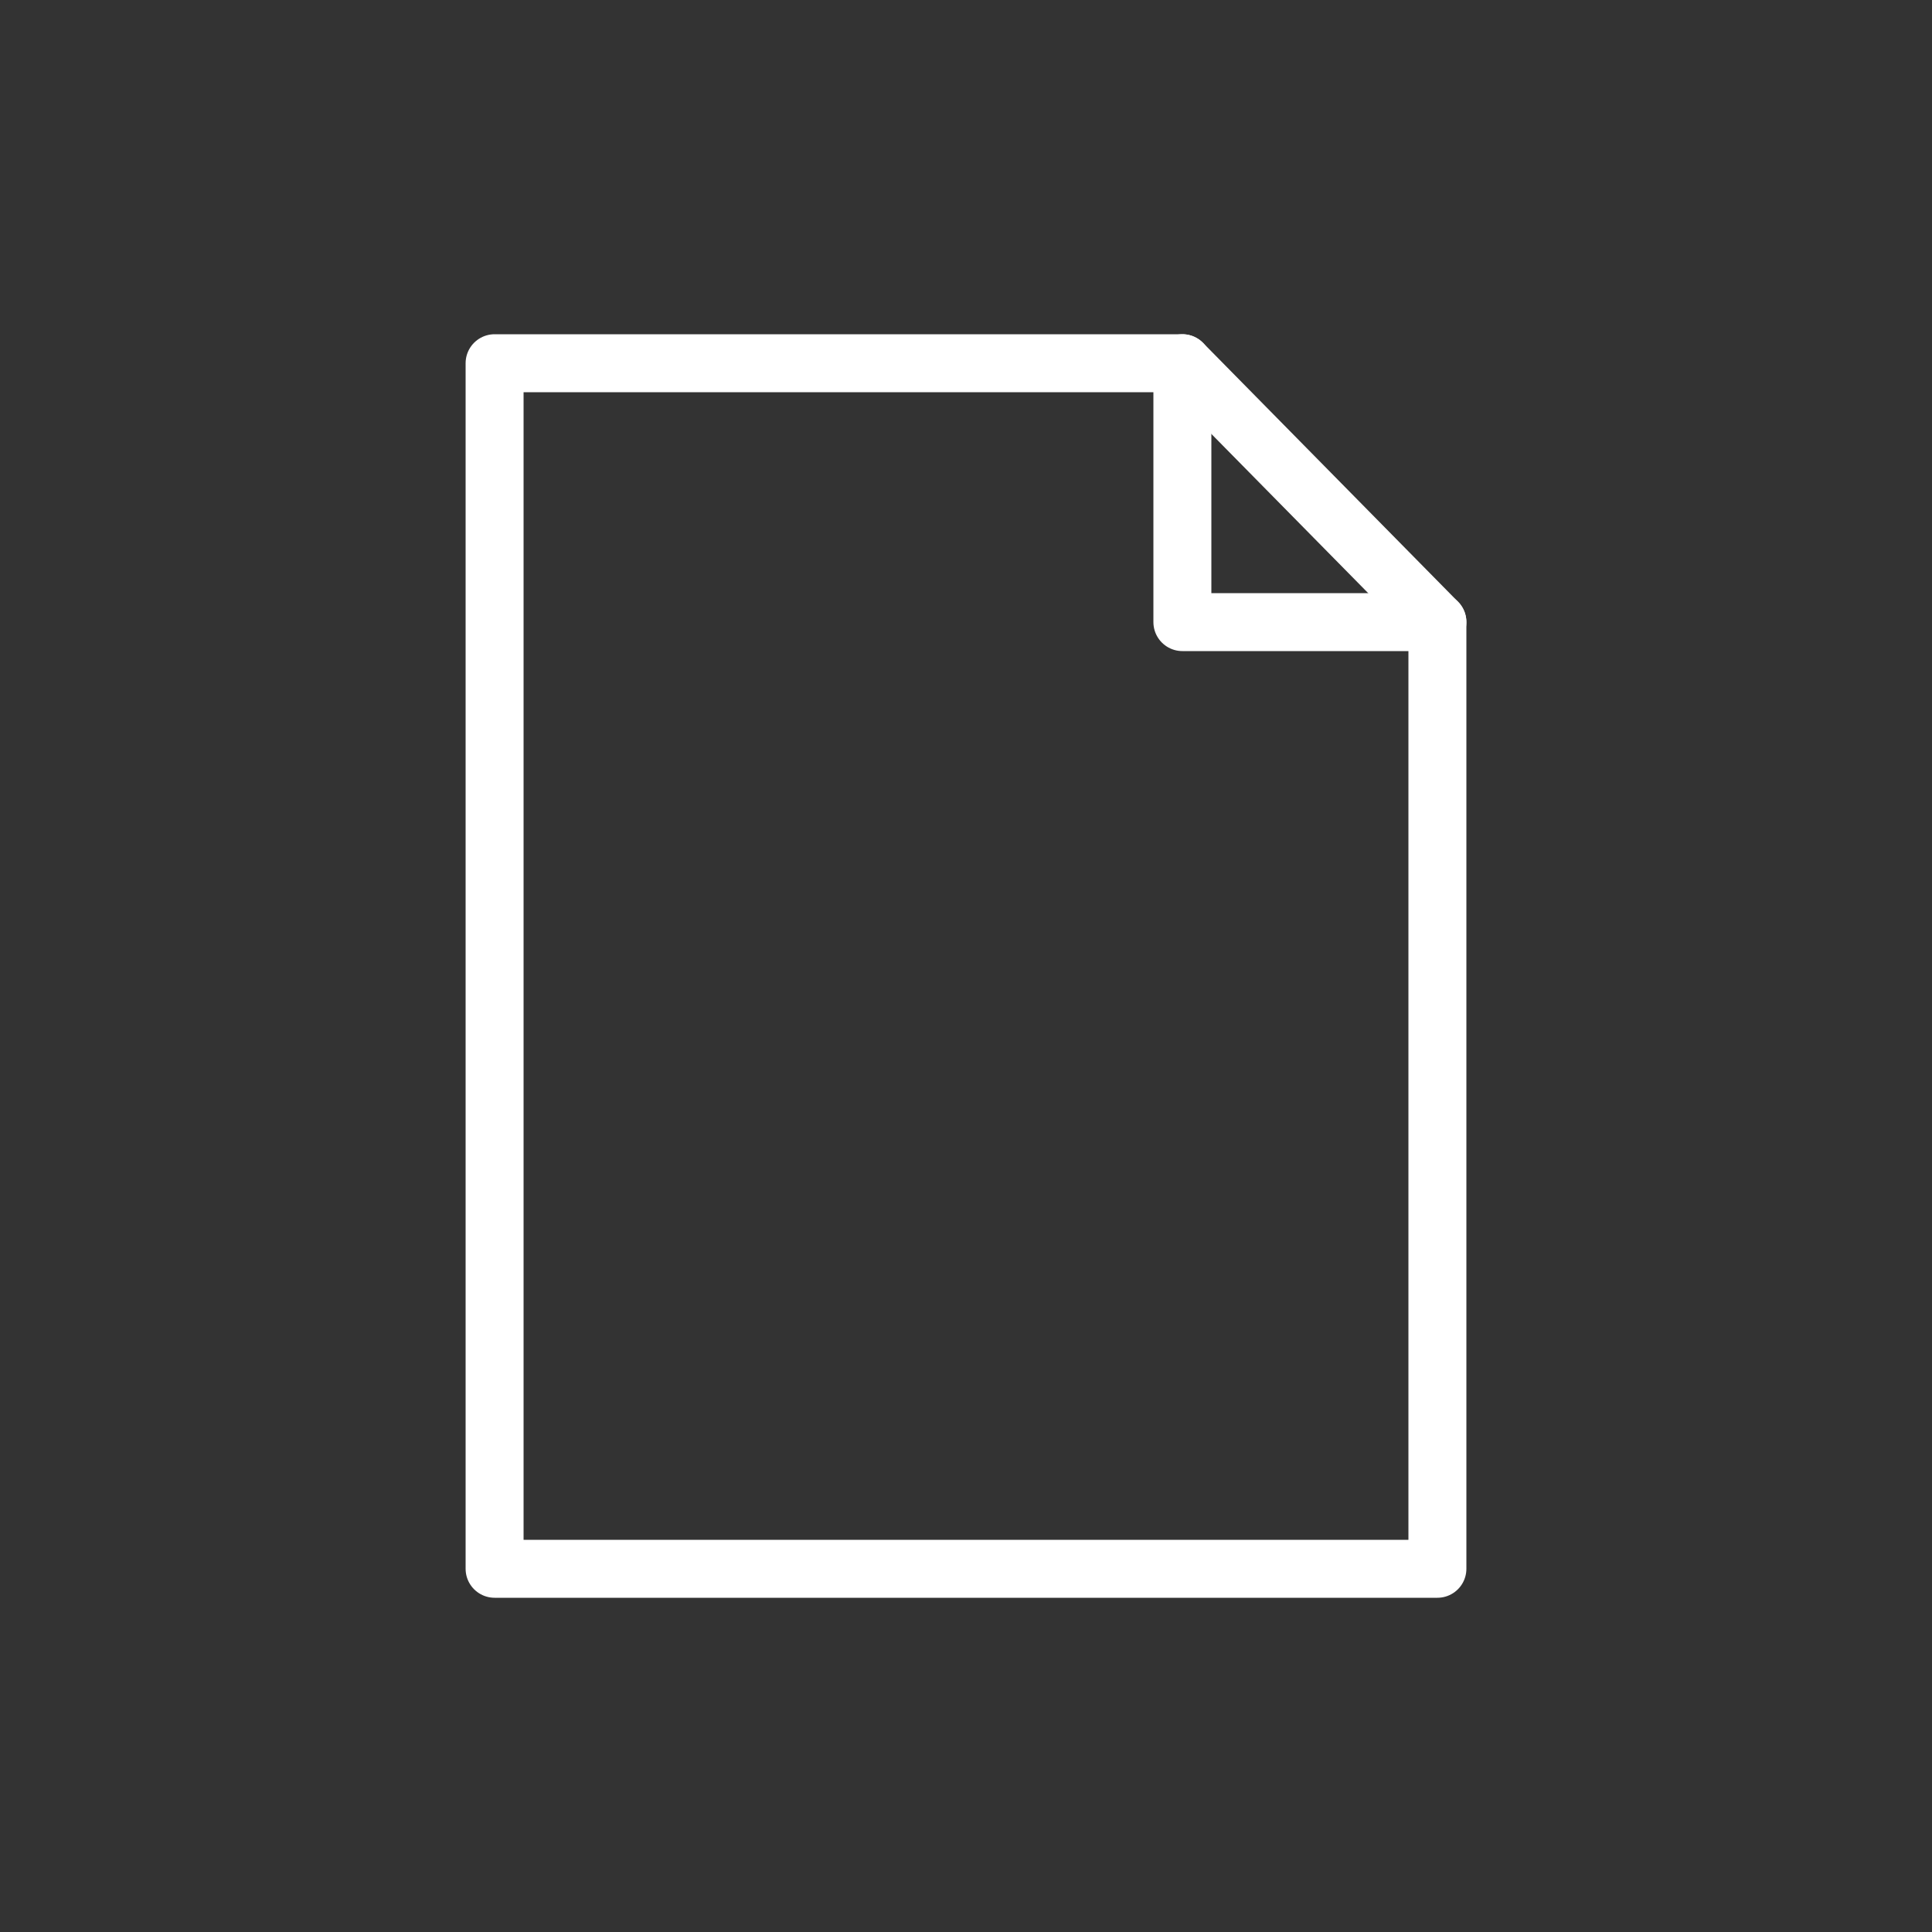 <?xml version="1.0" encoding="utf-8"?>
<!-- Generator: Adobe Illustrator 22.0.0, SVG Export Plug-In . SVG Version: 6.00 Build 0)  -->
<svg version="1.1" id="Layer_1" xmlns="http://www.w3.org/2000/svg" xmlns:xlink="http://www.w3.org/1999/xlink" x="0px" y="0px"
	 viewBox="0 0 50 50" style="enable-background:new 0 0 50 50;" xml:space="preserve">
<rect x="0" y="0" width="50" height="50" fill="#333333" stroke="none"/>
<style type="text/css">
	.st0{fill:none;stroke:#FFFFFF;stroke-width:1.5;stroke-linecap:round;stroke-linejoin:round;stroke-miterlimit:10;}
</style>
<g id="XMLID_598_">
	<polygon id="XMLID_613_" class="st0" points="37.2,40.6 12.8,40.6 12.8,9.4 30.6,9.4 30.6,16.1 37.2,16.1 	"/>
	<line id="XMLID_606_" class="st0" x1="30.6" y1="9.4" x2="37.2" y2="16.1"/>
</g>
</svg>
